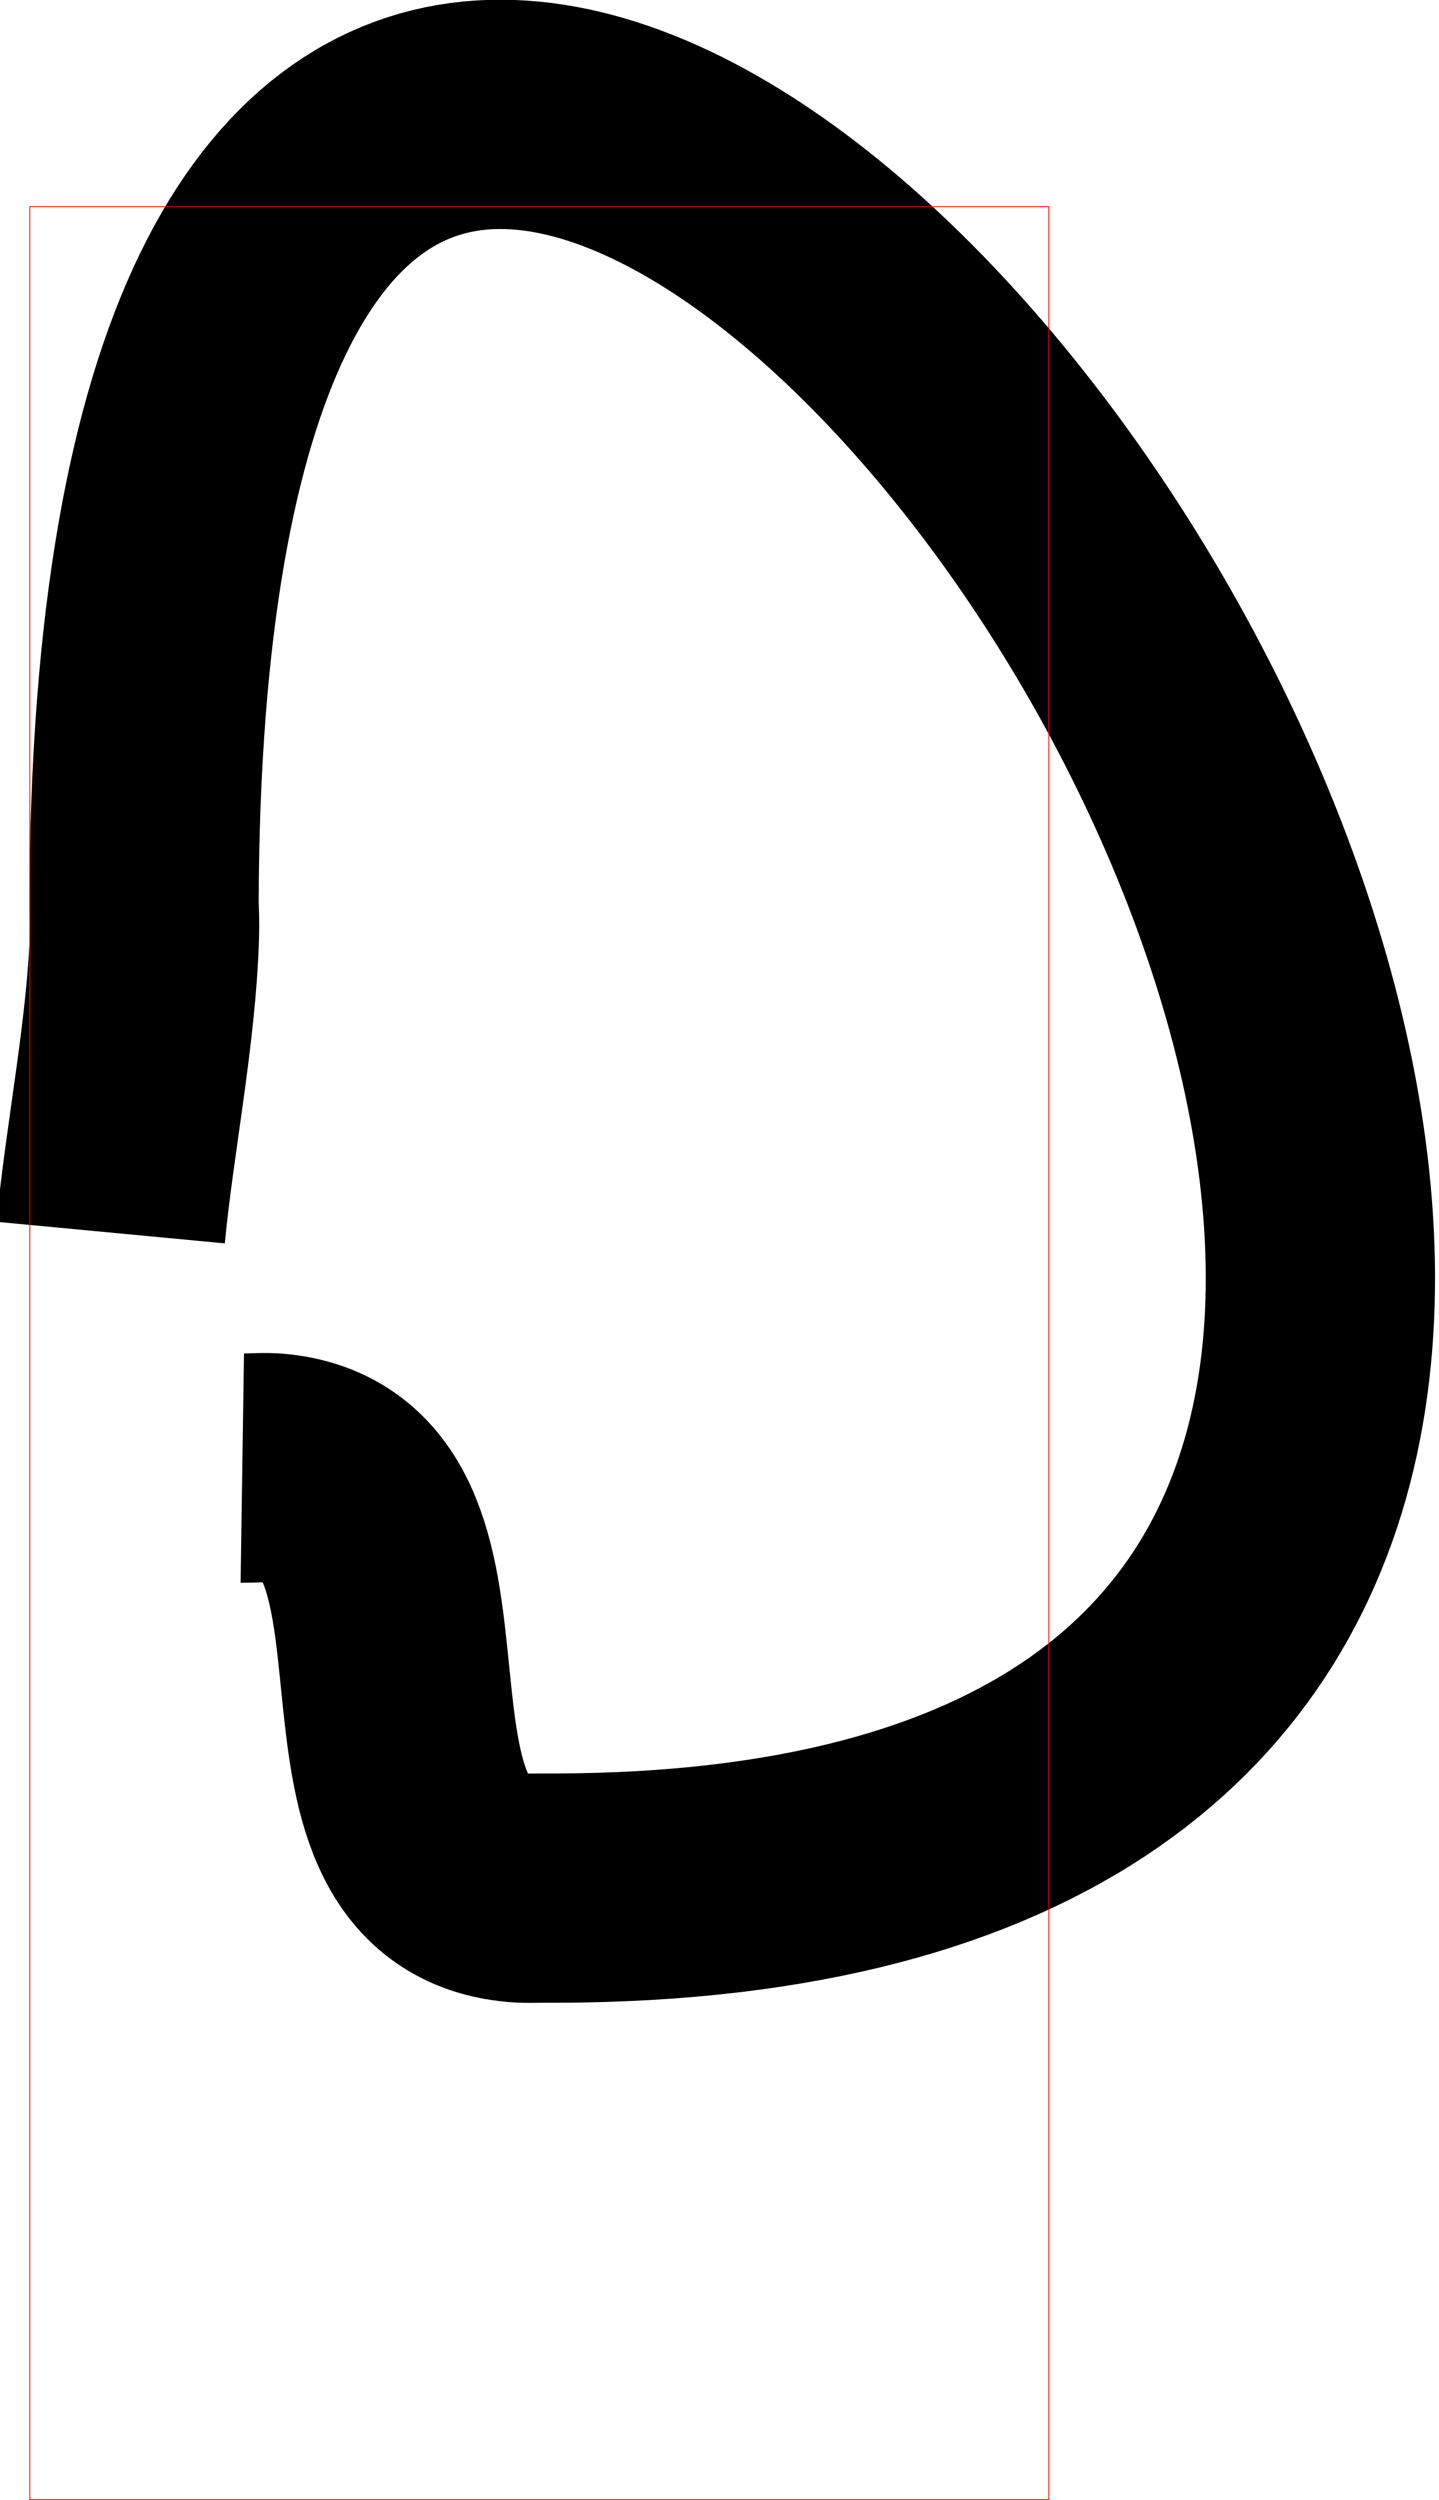 <?xml version="1.0"?>
<!-- Created by MetaPost 1.9991 on 2017.07.28:1115 -->
<svg version="1.1" xmlns="http://www.w3.org/2000/svg" xmlns:xlink="http://www.w3.org/1999/xlink" width="337.649" height="586.627" viewBox="0 0 337.649 586.627">
<!-- Original BoundingBox: -7.928375 -143.561676 329.720993 443.065079 -->
  <path d="M25.971 289.198C28.047 267.234,33.261 241.837,33.899 219.119C33.936 217.804,33.934 216.489,33.899 215.174C33.864 213.859,33.796 212.544,33.8 211.229C35.629 -311.019,583.491 441.869,130.497 443C129.182 443.003,127.866 442.982,126.551 443C125.236 443.018,123.366 443.043,122.606 443C73.171 440.182,111.847 349.273,64.743 344.469C63.433 344.335,62.114 344.331,60.798 344.37C59.483 344.409,57.243 344.475,56.853 344.469" style="stroke:rgb(0%,0%,0%); stroke-width: 53.798;stroke-miterlimit: 10;fill: none;"></path>
  <path d="M7 586.462L7 48.48L246.103 48.48L246.103 586.462Z" style="stroke:rgb(100%,0%,0%); stroke-width: 0.2;stroke-linecap: round;stroke-miterlimit: 10;fill: none;"></path>
</svg>
